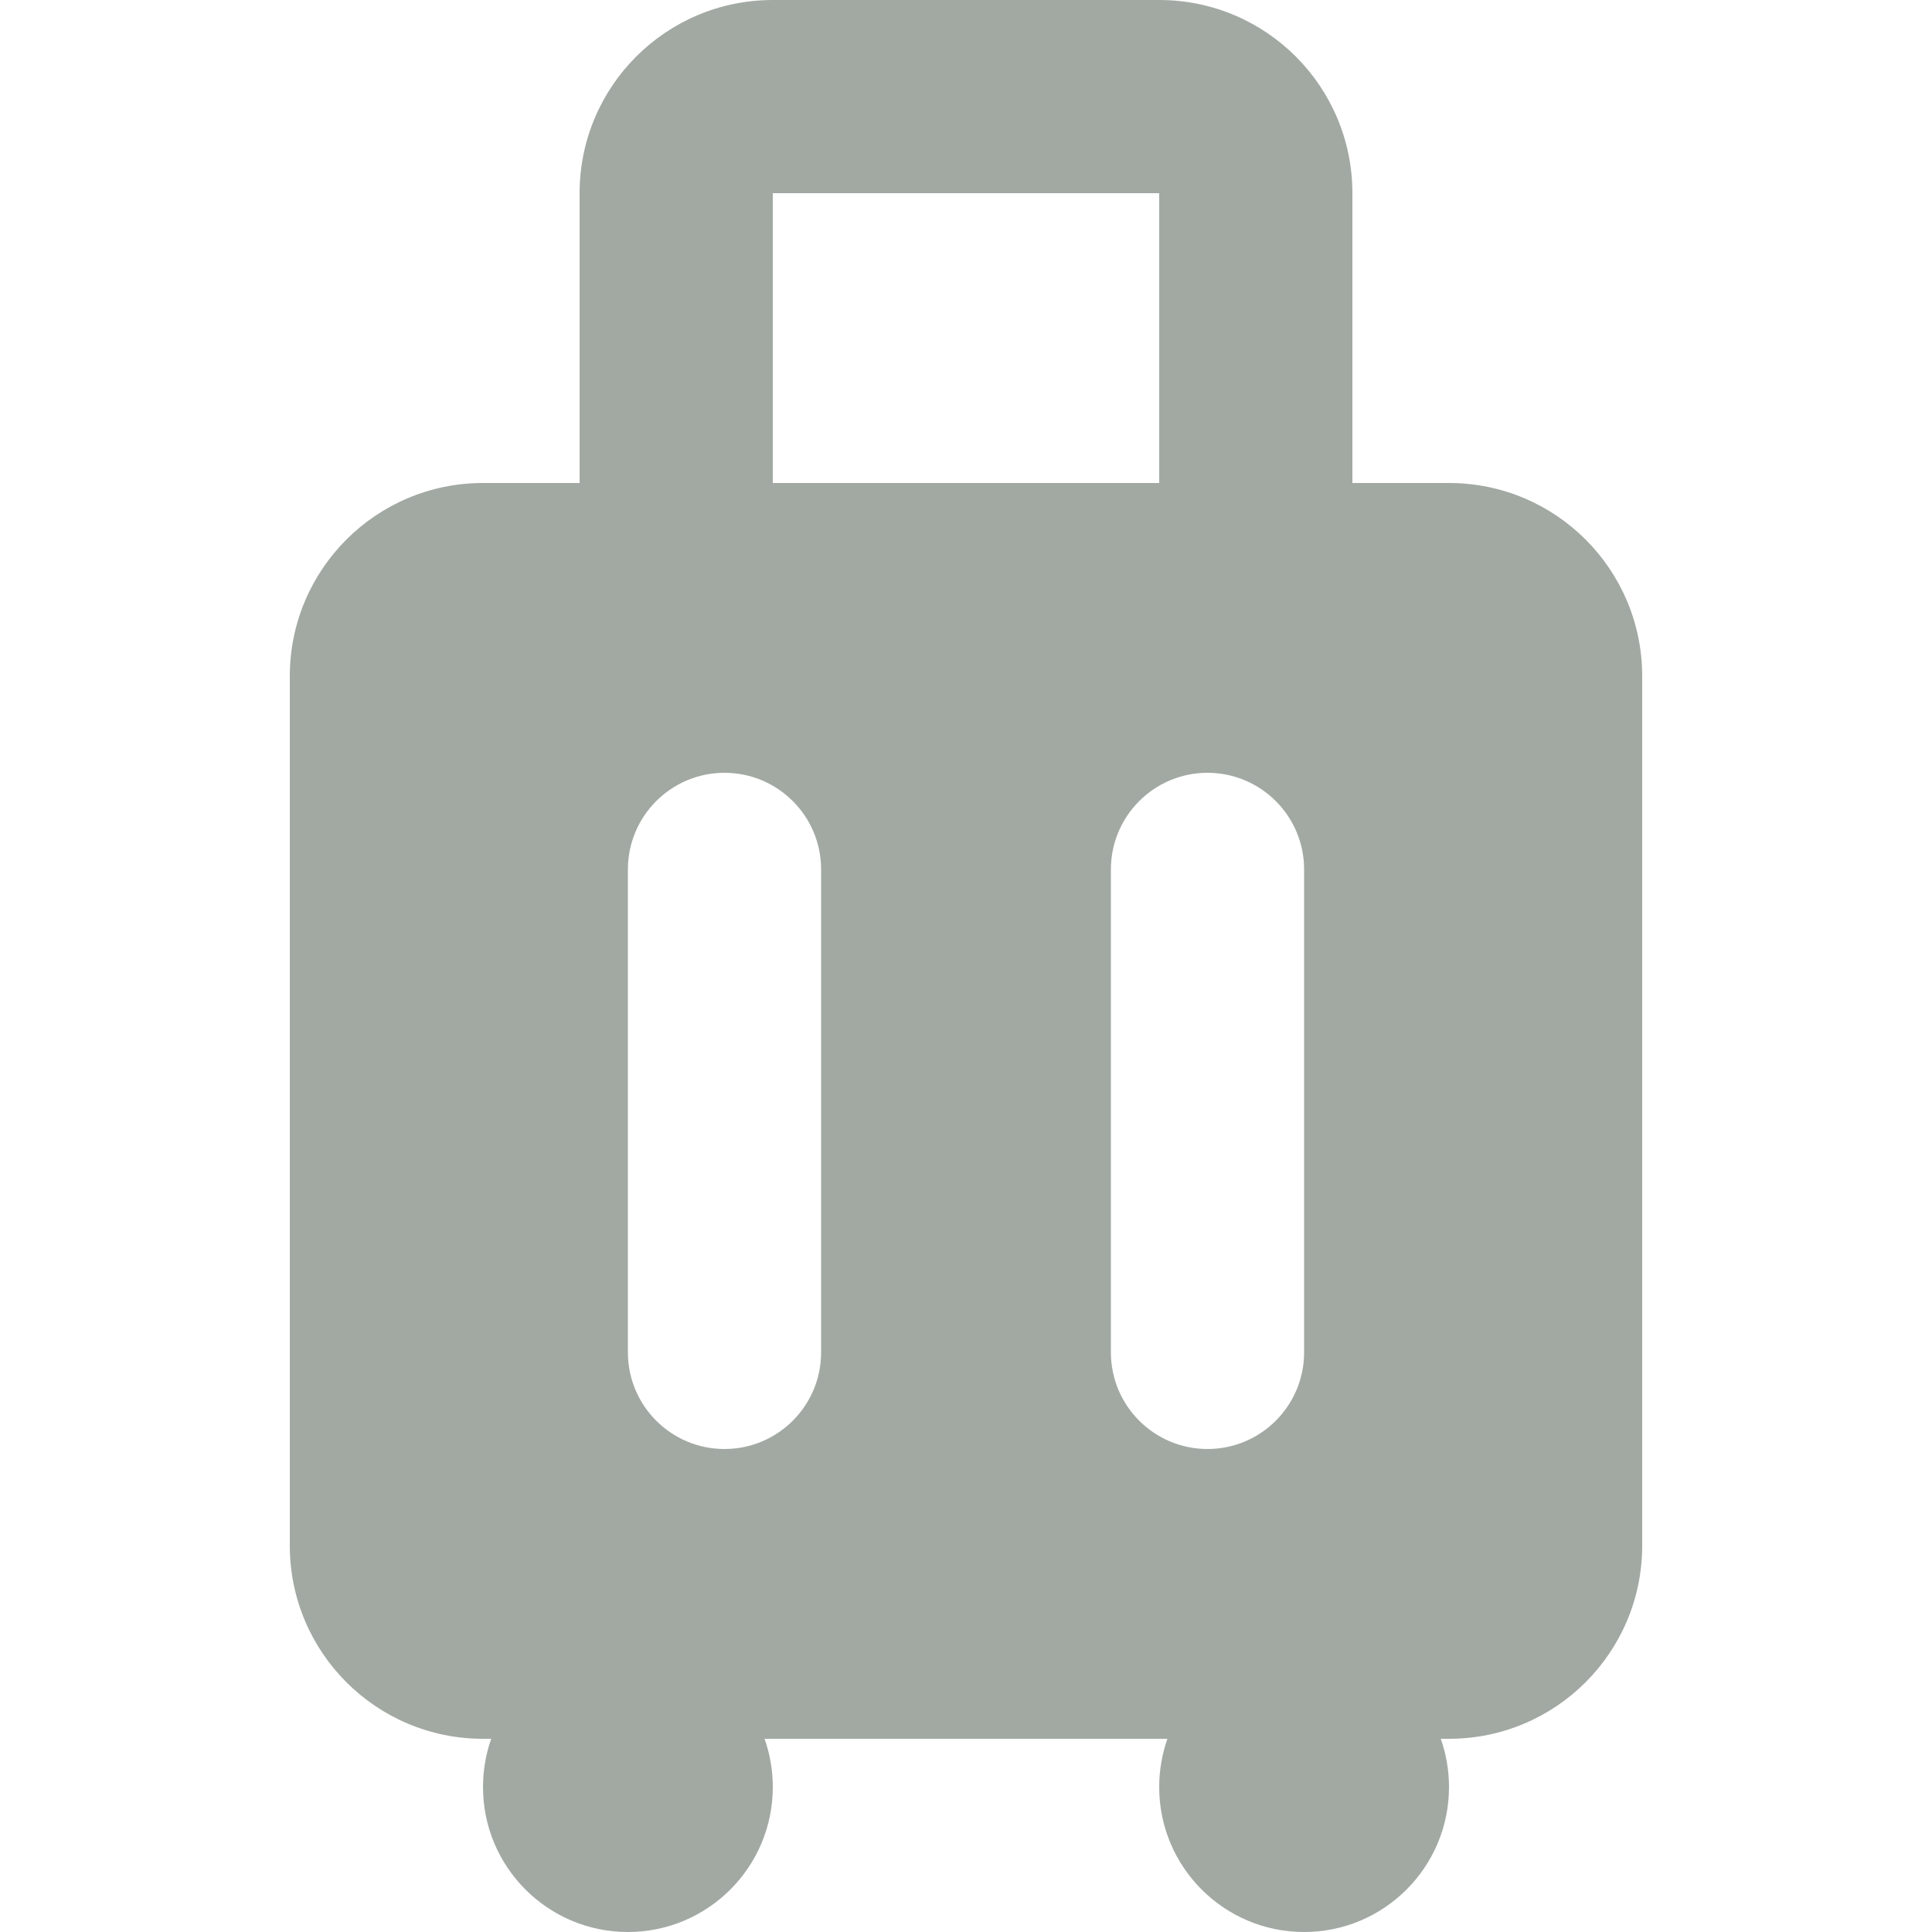 <svg xmlns="http://www.w3.org/2000/svg" viewBox="0 0 20 20" fill="none">
<path fill-rule="evenodd" clip-rule="evenodd" d="M6 2C6 0.895 6.895 0 8 0H12C13.105 0 14 0.895 14 2V5H15C16.105 5 17 5.895 17 7V16C17 17.105 16.105 18 15 18H14.915C14.97 18.156 15 18.325 15 18.5C15 19.328 14.328 20 13.5 20C12.672 20 12 19.328 12 18.5C12 18.325 12.03 18.156 12.085 18H7.915C7.97 18.156 8 18.325 8 18.5C8 19.328 7.328 20 6.5 20C5.672 20 5 19.328 5 18.5C5 18.325 5.03 18.156 5.085 18H5C3.895 18 3 17.105 3 16V7C3 5.895 3.895 5 5 5H6V2ZM8 5H12V2H8V5ZM7.5 8C6.948 8 6.5 8.448 6.5 9V14C6.5 14.552 6.948 15 7.5 15C8.052 15 8.5 14.552 8.5 14V9C8.5 8.448 8.052 8 7.5 8ZM12.5 8C11.948 8 11.5 8.448 11.5 9V14C11.5 14.552 11.948 15 12.5 15C13.052 15 13.5 14.552 13.5 14V9C13.5 8.448 13.052 8 12.5 8Z" fill="#A2A9A3"/>
</svg>